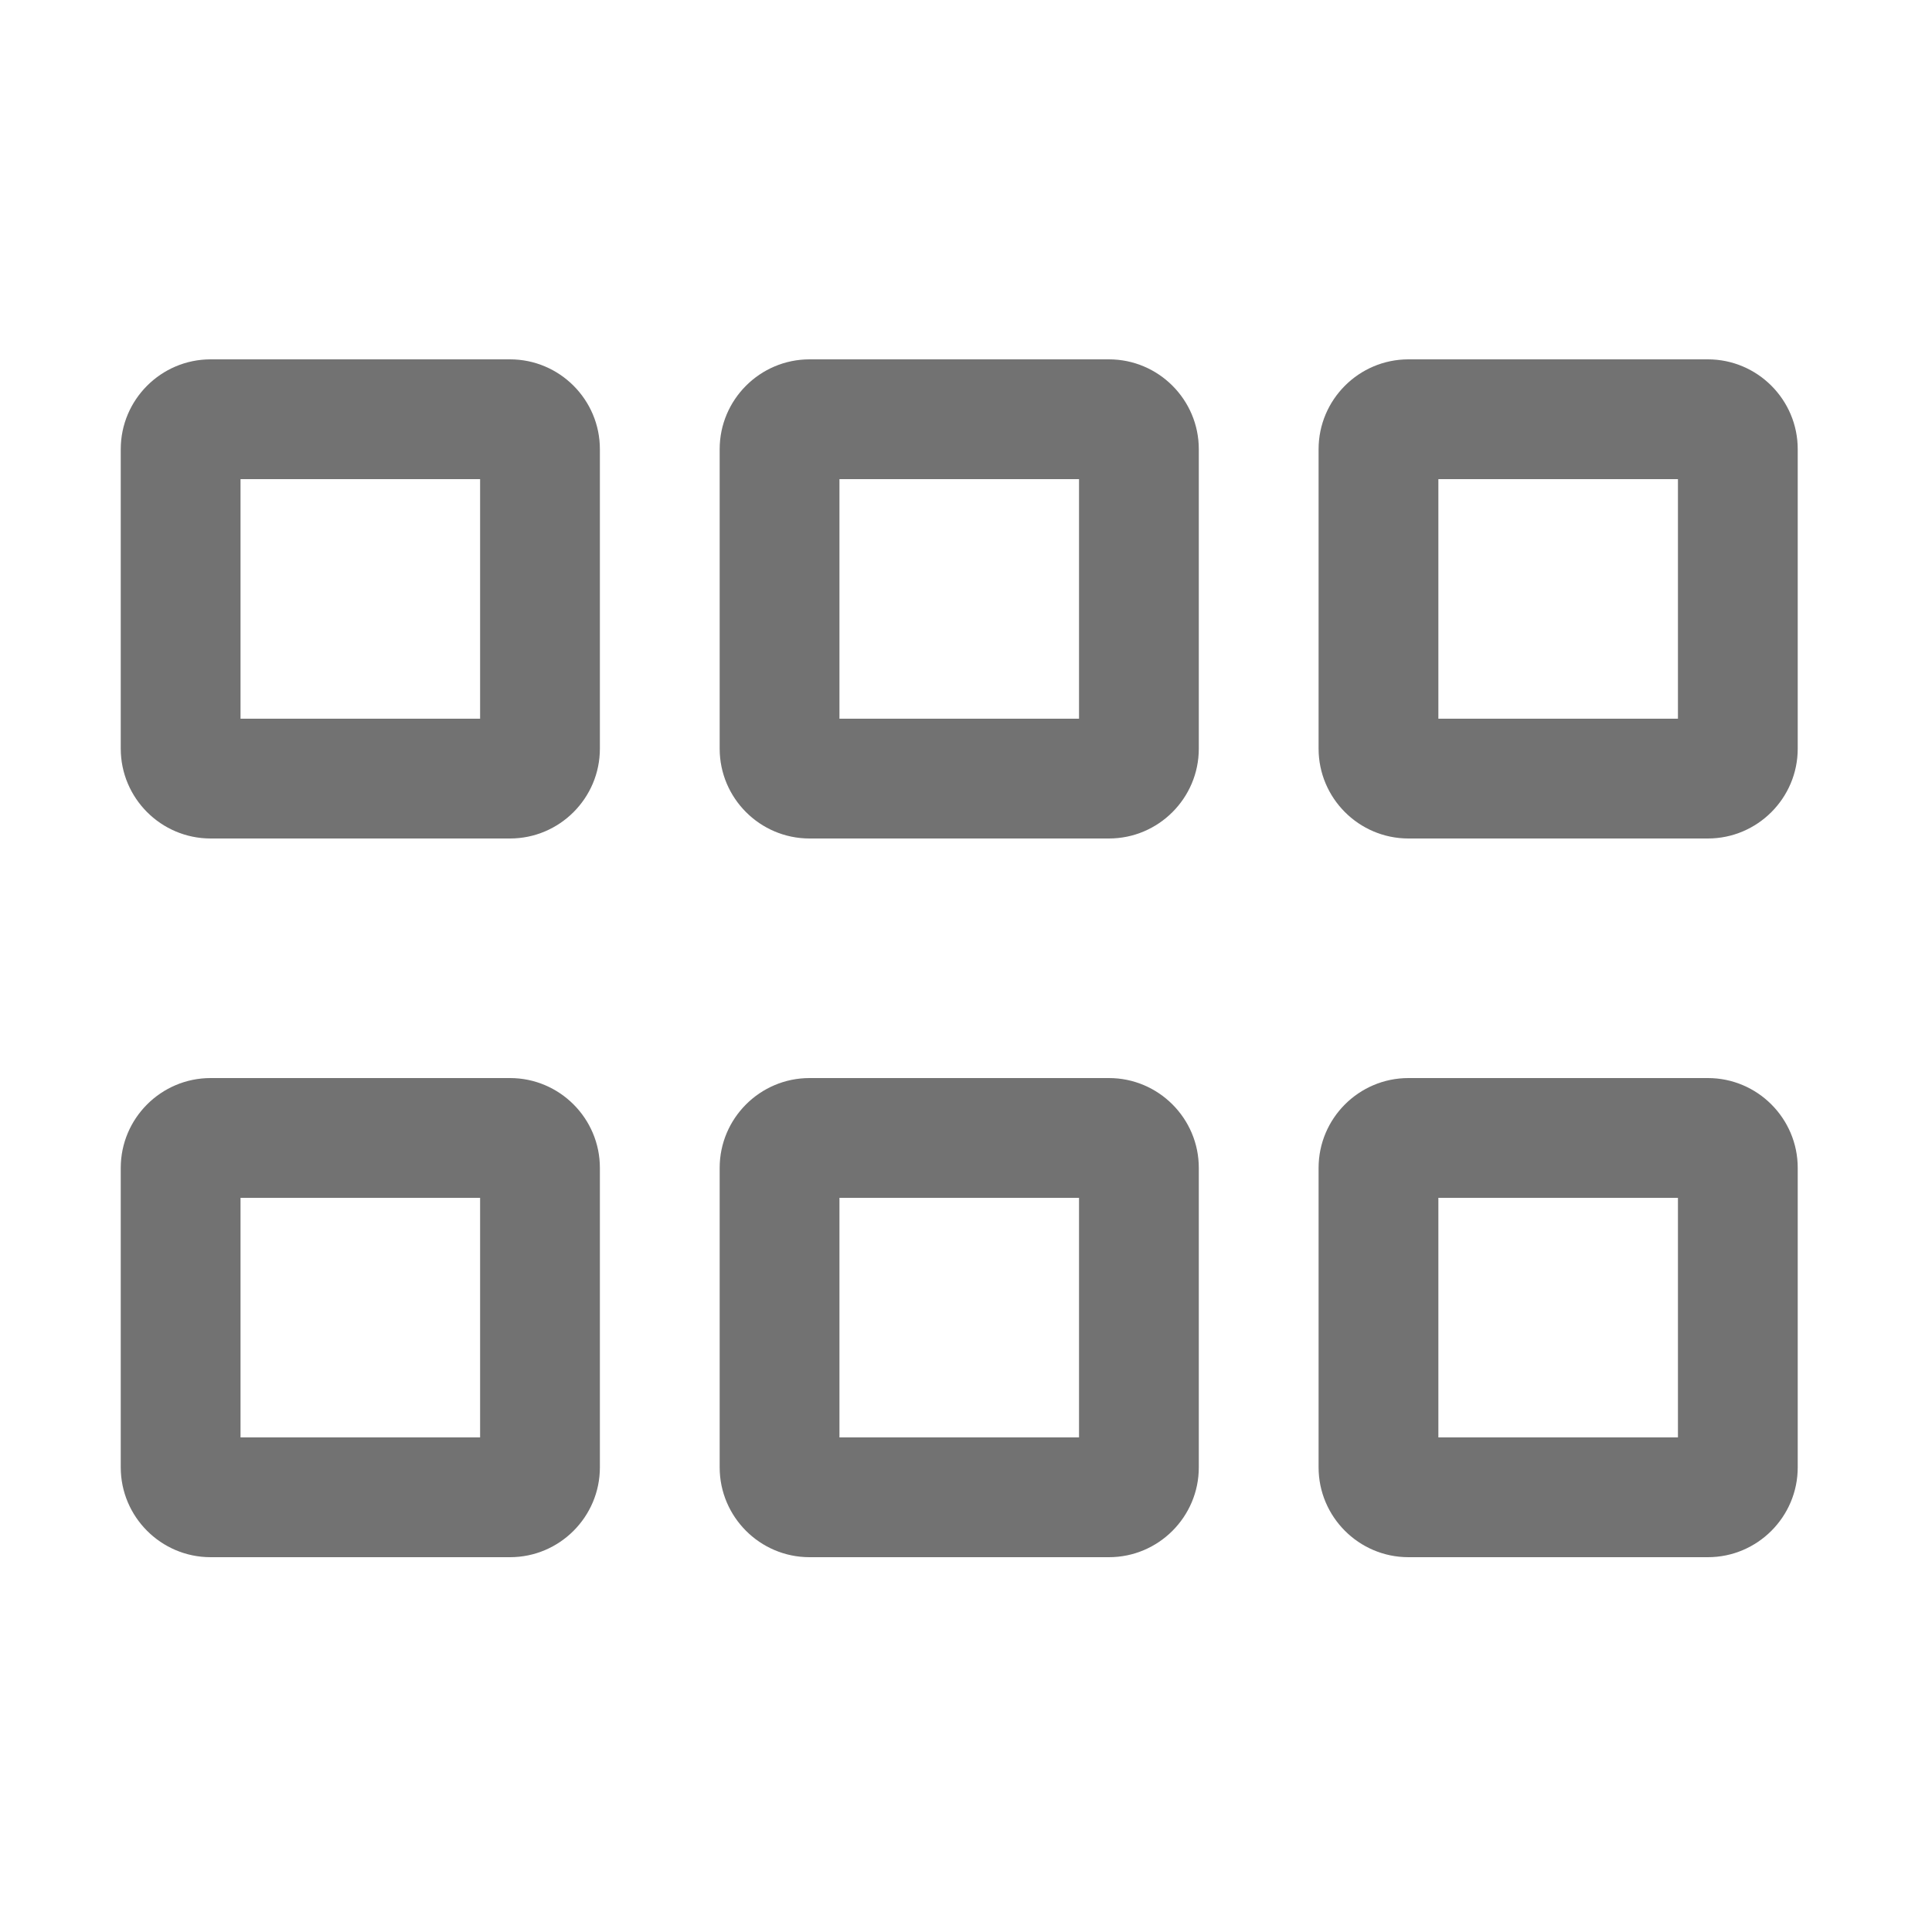 ﻿<?xml version='1.0' encoding='UTF-8'?>
<svg viewBox="-2 0 32 32" xmlns="http://www.w3.org/2000/svg">
  <g transform="matrix(0.062, 0, 0, 0.062, 0, 0)">
    <path d="M424, 96L344, 96C330.78, 96 320, 106.77 320, 120L320, 200C320, 213.23 330.78, 224 344, 224L424, 224C437.22, 224 448, 213.23 448, 200L448, 120C448, 106.77 437.22, 96 424, 96zM416, 192L352, 192L352, 128L416, 128L416, 192zM264, 96L184, 96C170.78, 96 160, 106.77 160, 120L160, 200C160, 213.23 170.78, 224 184, 224L264, 224C277.22, 224 288, 213.23 288, 200L288, 120C288, 106.77 277.22, 96 264, 96zM256, 192L192, 192L192, 128L256, 128L256, 192zM104, 96L24, 96C10.78, 96 0, 106.77 0, 120L0, 200C0, 213.23 10.78, 224 24, 224L104, 224C117.22, 224 128, 213.23 128, 200L128, 120C128, 106.77 117.22, 96 104, 96zM96, 192L32, 192L32, 128L96, 128L96, 192zM424, 288L344, 288C330.78, 288 320, 298.77 320, 312L320, 392C320, 405.23 330.78, 416 344, 416L424, 416C437.22, 416 448, 405.23 448, 392L448, 312C448, 298.77 437.22, 288 424, 288zM416, 384L352, 384L352, 320L416, 320L416, 384zM264, 288L184, 288C170.78, 288 160, 298.77 160, 312L160, 392C160, 405.23 170.78, 416 184, 416L264, 416C277.22, 416 288, 405.23 288, 392L288, 312C288, 298.77 277.22, 288 264, 288zM256, 384L192, 384L192, 320L256, 320L256, 384zM104, 288L24, 288C10.78, 288 0, 298.77 0, 312L0, 392C0, 405.23 10.78, 416 24, 416L104, 416C117.22, 416 128, 405.23 128, 392L128, 312C128, 298.77 117.22, 288 104, 288zM96, 384L32, 384L32, 320L96, 320L96, 384z" fill="#727272" fill-opacity="1" class="Black" />
  </g>
</svg>